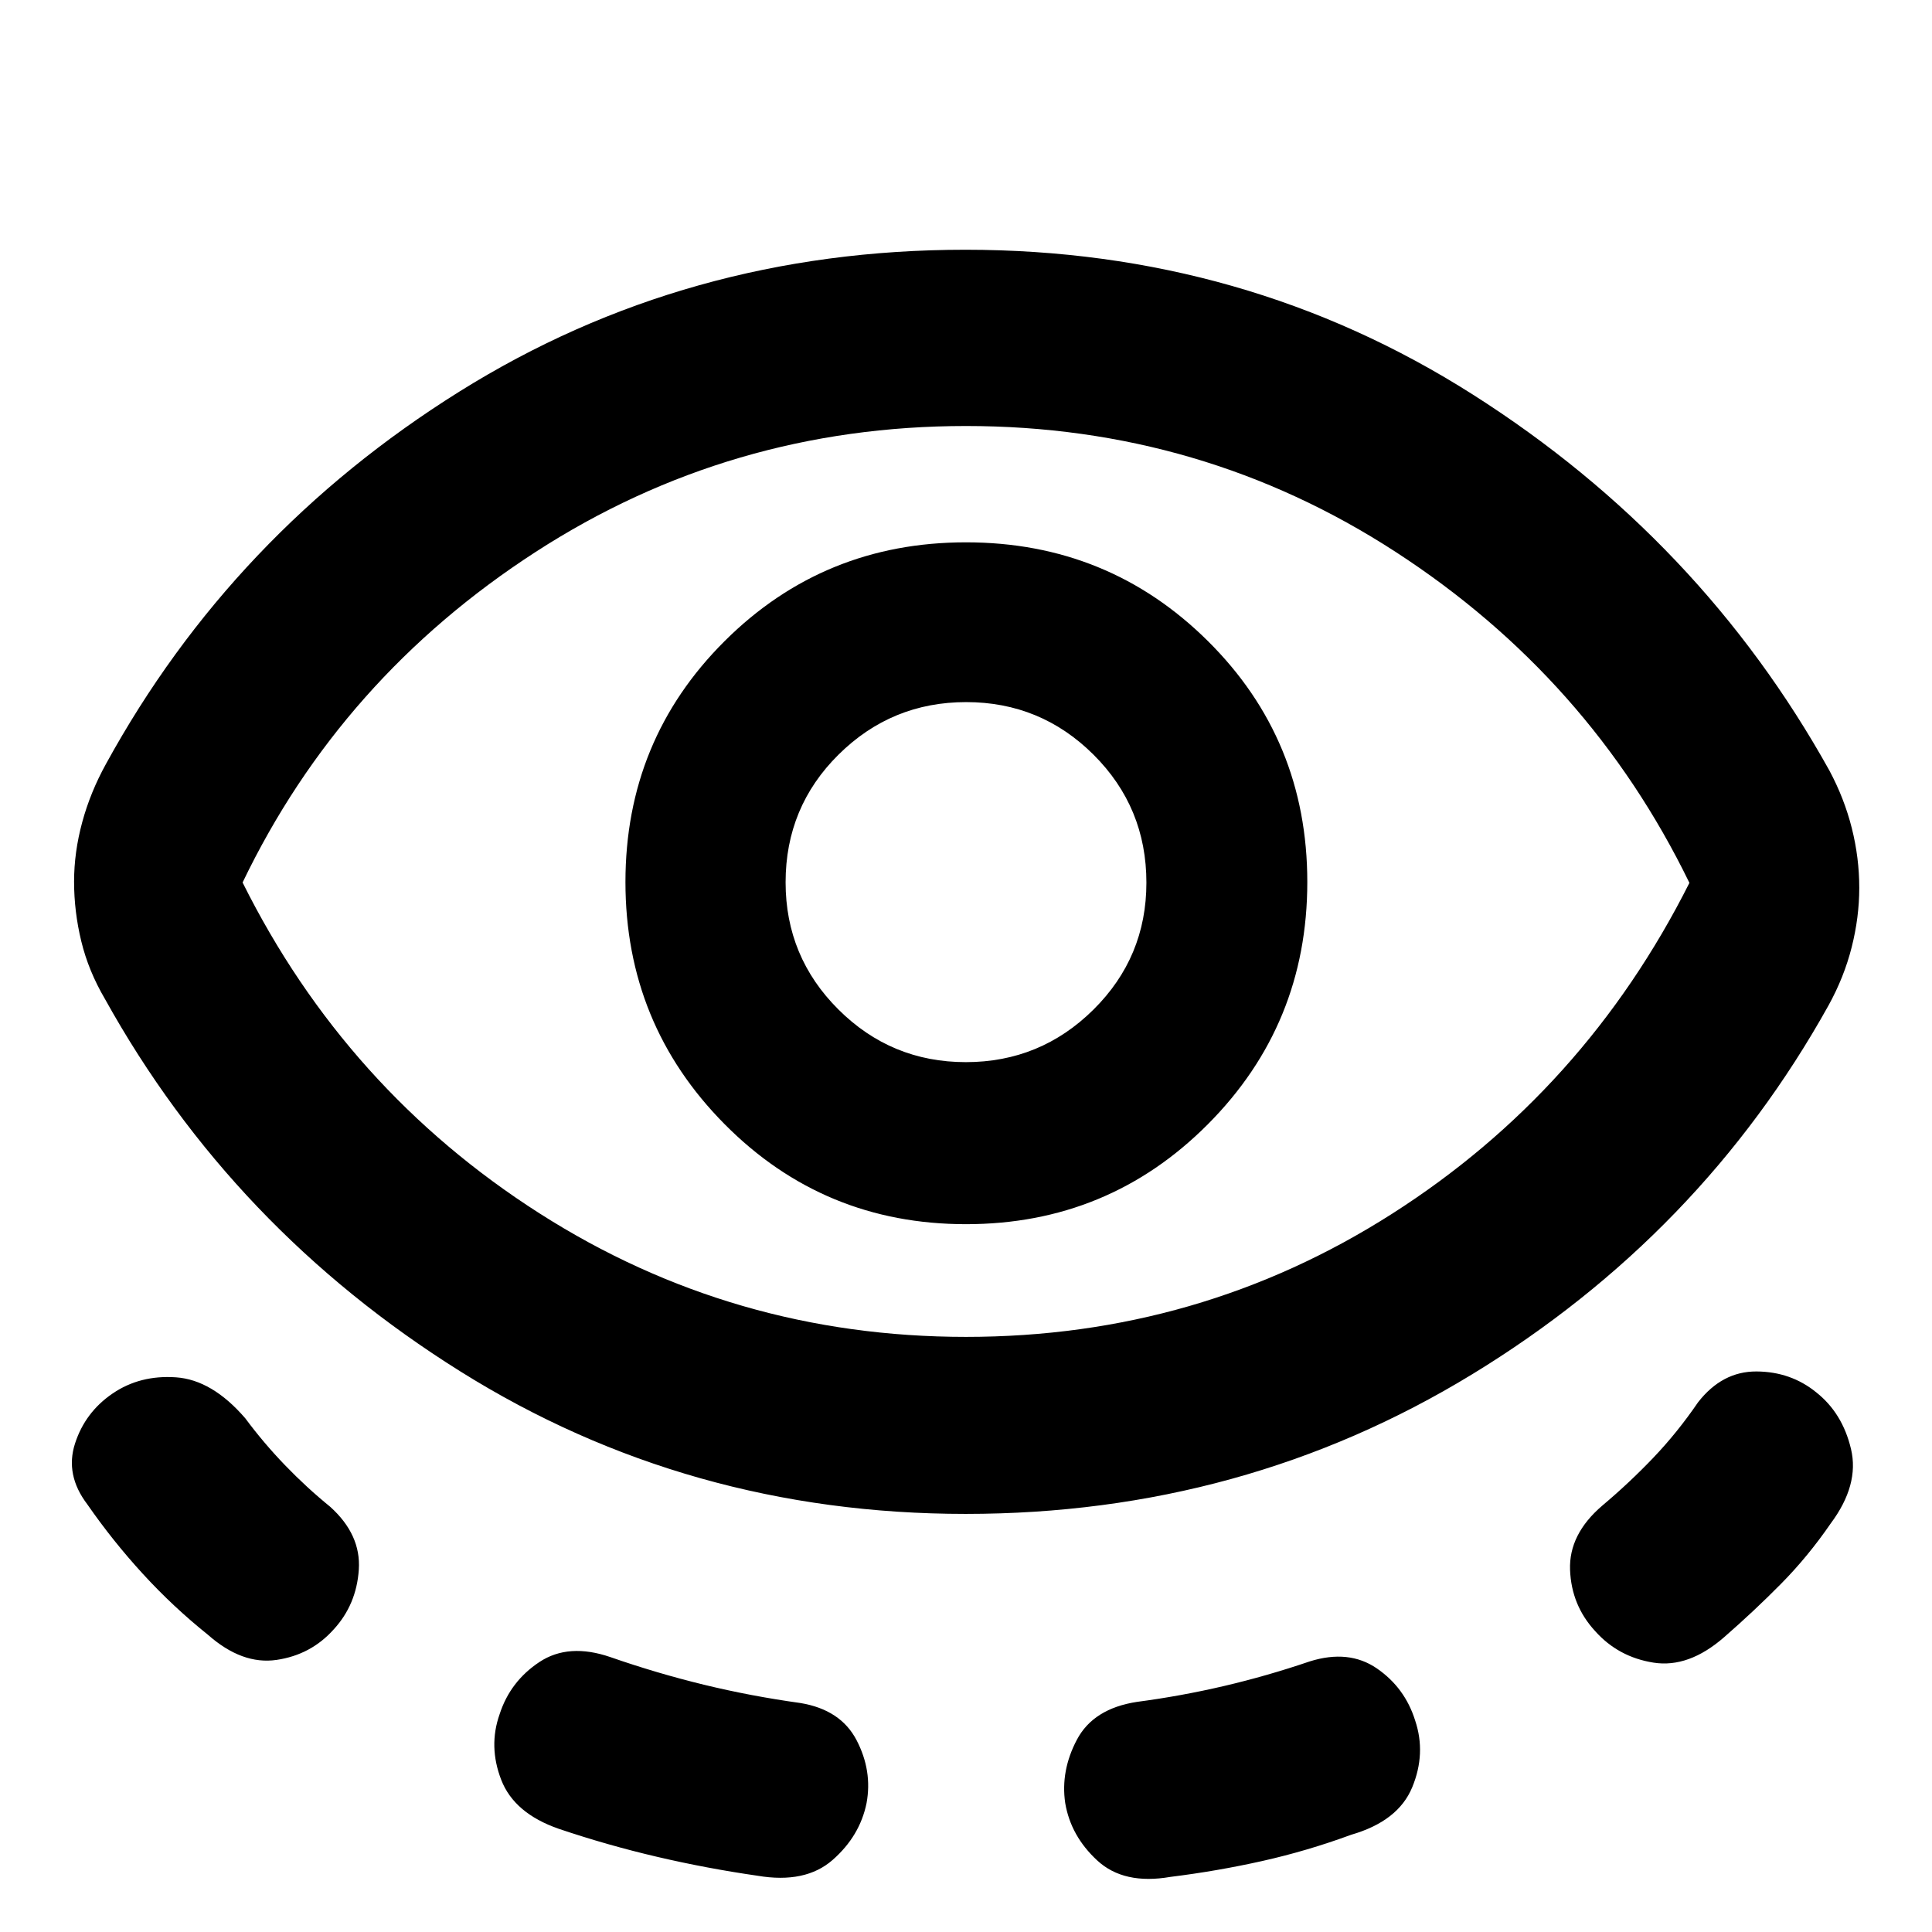 <svg xmlns="http://www.w3.org/2000/svg" height="40" viewBox="0 -960 960 960" width="40"><path d="M479.84-207.75q-137.97 0-251.14-70.83-113.16-70.83-176.56-185.06-8.18-13.93-11.75-28.65-3.58-14.73-3.58-29.68 0-14.58 4.05-29.49 4.04-14.92 11.85-29.03 62.72-114.34 175.46-184.87 112.74-70.54 251.5-70.54 139.13 0 252.34 72.06Q845.23-691.78 909-577.16q7.45 13.93 11.15 28.65 3.71 14.73 3.71 29.68 0 14.58-3.77 29.5-3.76 14.91-11.57 29.03-63.39 113.85-177.05 183.2-113.67 69.35-251.63 69.35Zm-314.01 57.37q-11.31 12.68-28.43 15.18-17.13 2.5-34.1-12.51-17.32-13.88-32.29-30.22-14.98-16.34-27.63-34.58-11.12-14.63-6.11-30.19 5.02-15.56 18.66-24.86 13.63-9.31 31.56-8.05 17.93 1.26 34.39 20.36 9.09 12.25 19.73 23.29 10.64 11.05 22.45 20.66 15.39 13.85 14.23 31.24-1.16 17.38-12.46 29.68ZM480-295.71q115.8 0 211.63-61.12 95.83-61.11 147.83-164.48-49.55-101.85-145.95-164.43-96.39-62.58-213.51-62.58-117.12 0-213.85 62.58-96.73 62.58-145.61 164.25 51.33 102.98 147.5 164.38 96.16 61.4 211.96 61.4ZM430.59-64.07q-3.32 16.39-16.87 28.27-13.56 11.87-37.31 7.84-25.27-3.64-49.91-9.4-24.64-5.75-48.83-13.91-22.17-7.69-28.62-24.35-6.44-16.65-.79-32.61 5.28-16.33 19.78-25.93 14.51-9.59 35.31-2.42 23.05 8.02 46.35 13.69 23.31 5.67 48.02 9.11 20.05 3.32 27.93 18.51 7.89 15.19 4.94 31.2ZM480-351.71q70.7 0 120.14-49.61 49.45-49.62 49.45-120.41 0-70.79-49.45-119.79-49.44-49-120.14-49t-119.96 49.1q-49.26 49.09-49.26 119.69t49.26 120.31Q409.3-351.71 480-351.71Zm-.08-80.52q-37.05 0-63.3-26.15-26.26-26.14-26.26-63.19 0-37.43 26.34-63.5 26.33-26.06 63.38-26.06 37.05 0 63.3 26.14 26.26 26.15 26.26 63.57 0 37.06-26.34 63.12-26.33 26.07-63.38 26.07ZM529.3-64.07q-2.37-16.01 5.8-31.48 8.18-15.48 29.87-18.8 21.78-2.87 43.23-7.88 21.45-5.02 42.61-12.23 19.42-6.09 33.36 3.5 13.95 9.6 19.03 25.93 5.47 16.34-1.49 33.15-6.96 16.82-30.38 23.58-21.75 8.01-44.15 13.03-22.41 5.01-45.57 7.88-23.19 4.03-36.37-8.13-13.18-12.16-15.94-28.55Zm263.35-85.41q-11.87-12.87-12.5-30.51-.64-17.65 16.02-31.88 13.56-11.41 25.46-23.9 11.9-12.49 22.14-27.46 11.98-15.39 29.04-15.3 17.06.1 29.7 10.4 13.01 10.3 17.24 28.12 4.24 17.81-10.11 37.05-11.26 16.38-24.65 29.94-13.39 13.56-28.29 26.54-17.64 15.39-35.1 12.63-17.45-2.76-28.95-15.63ZM480-521.49Z"/></svg>